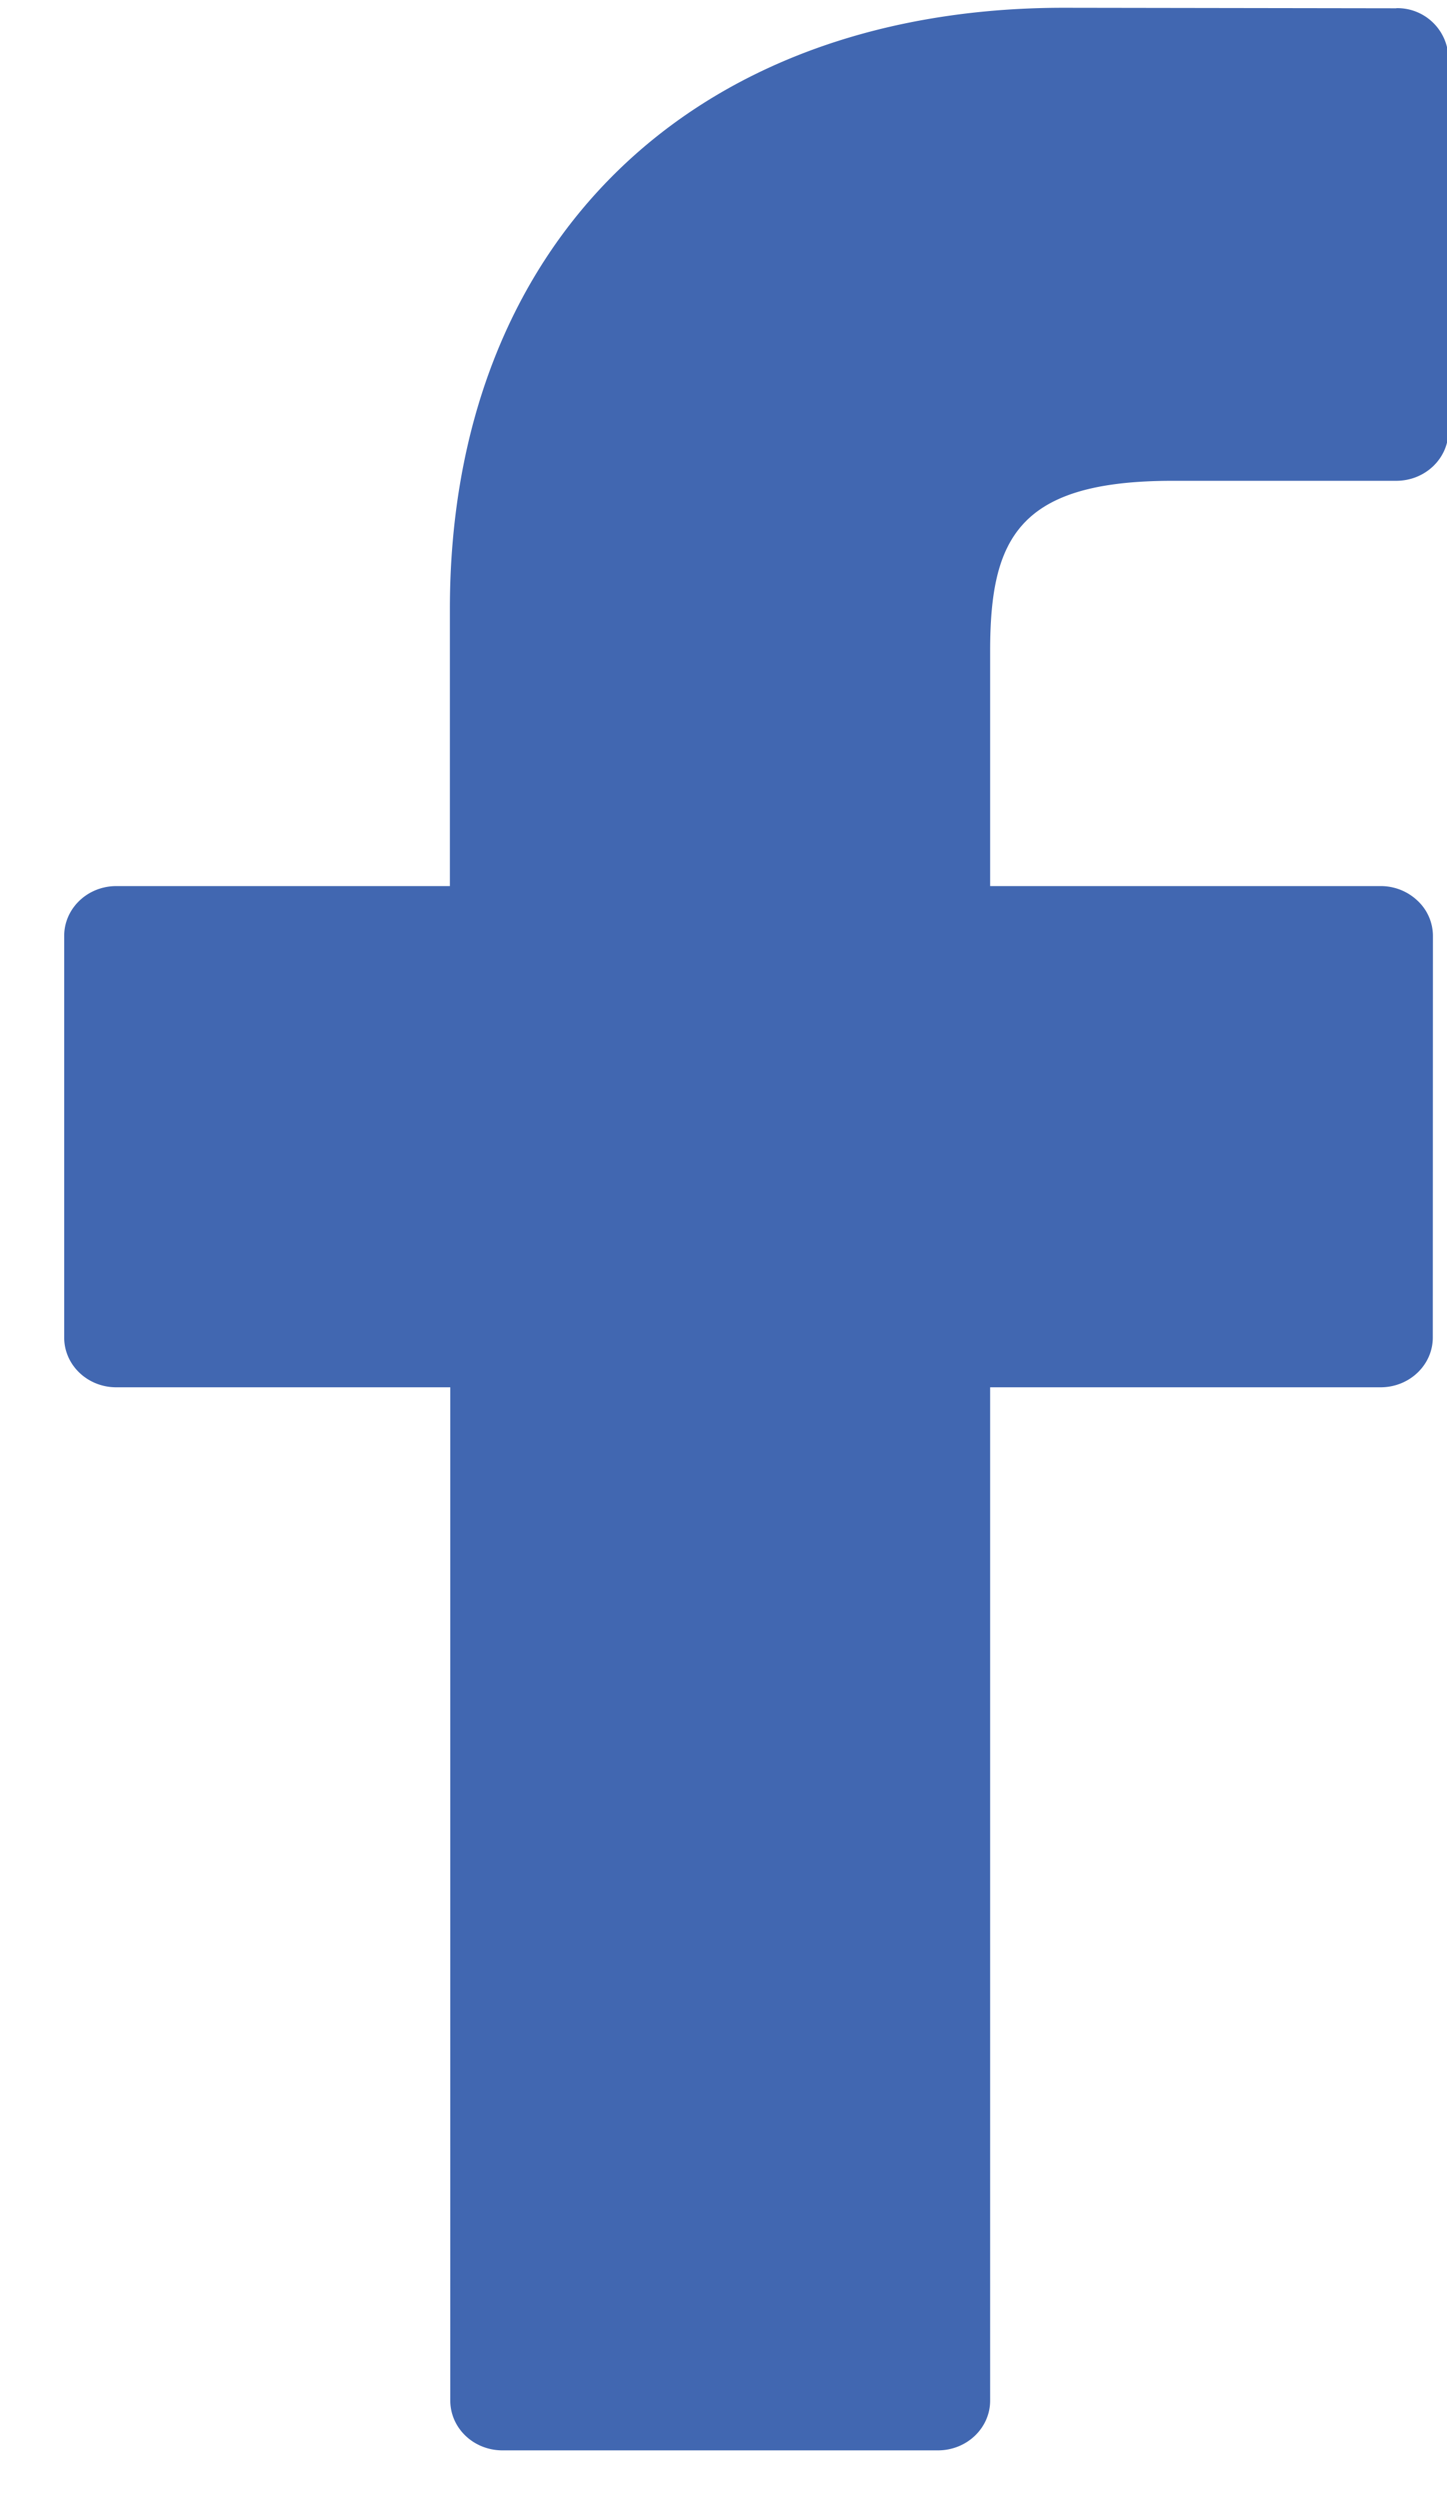 <svg xmlns="http://www.w3.org/2000/svg" width="11" height="19" viewBox="0 0 11 19"><g><g><path fill="#4167b1" d="M10.615.063L8.09.059c-2.836 0-4.67 1.793-4.67 4.569v2.106H.884c-.219 0-.396.17-.396.378v3.053c0 .209.177.378.396.378h2.539v7.7c0 .21.177.379.397.379H7.13c.22 0 .397-.17.397-.378v-7.701h2.968c.22 0 .397-.17.397-.378l.001-3.053a.366.366 0 0 0-.116-.266.405.405 0 0 0-.281-.112H7.527V4.948c0-.857.215-1.294 1.387-1.294h1.7c.22 0 .397-.17.397-.379V.442a.388.388 0 0 0-.396-.38z"/></g></g></svg>